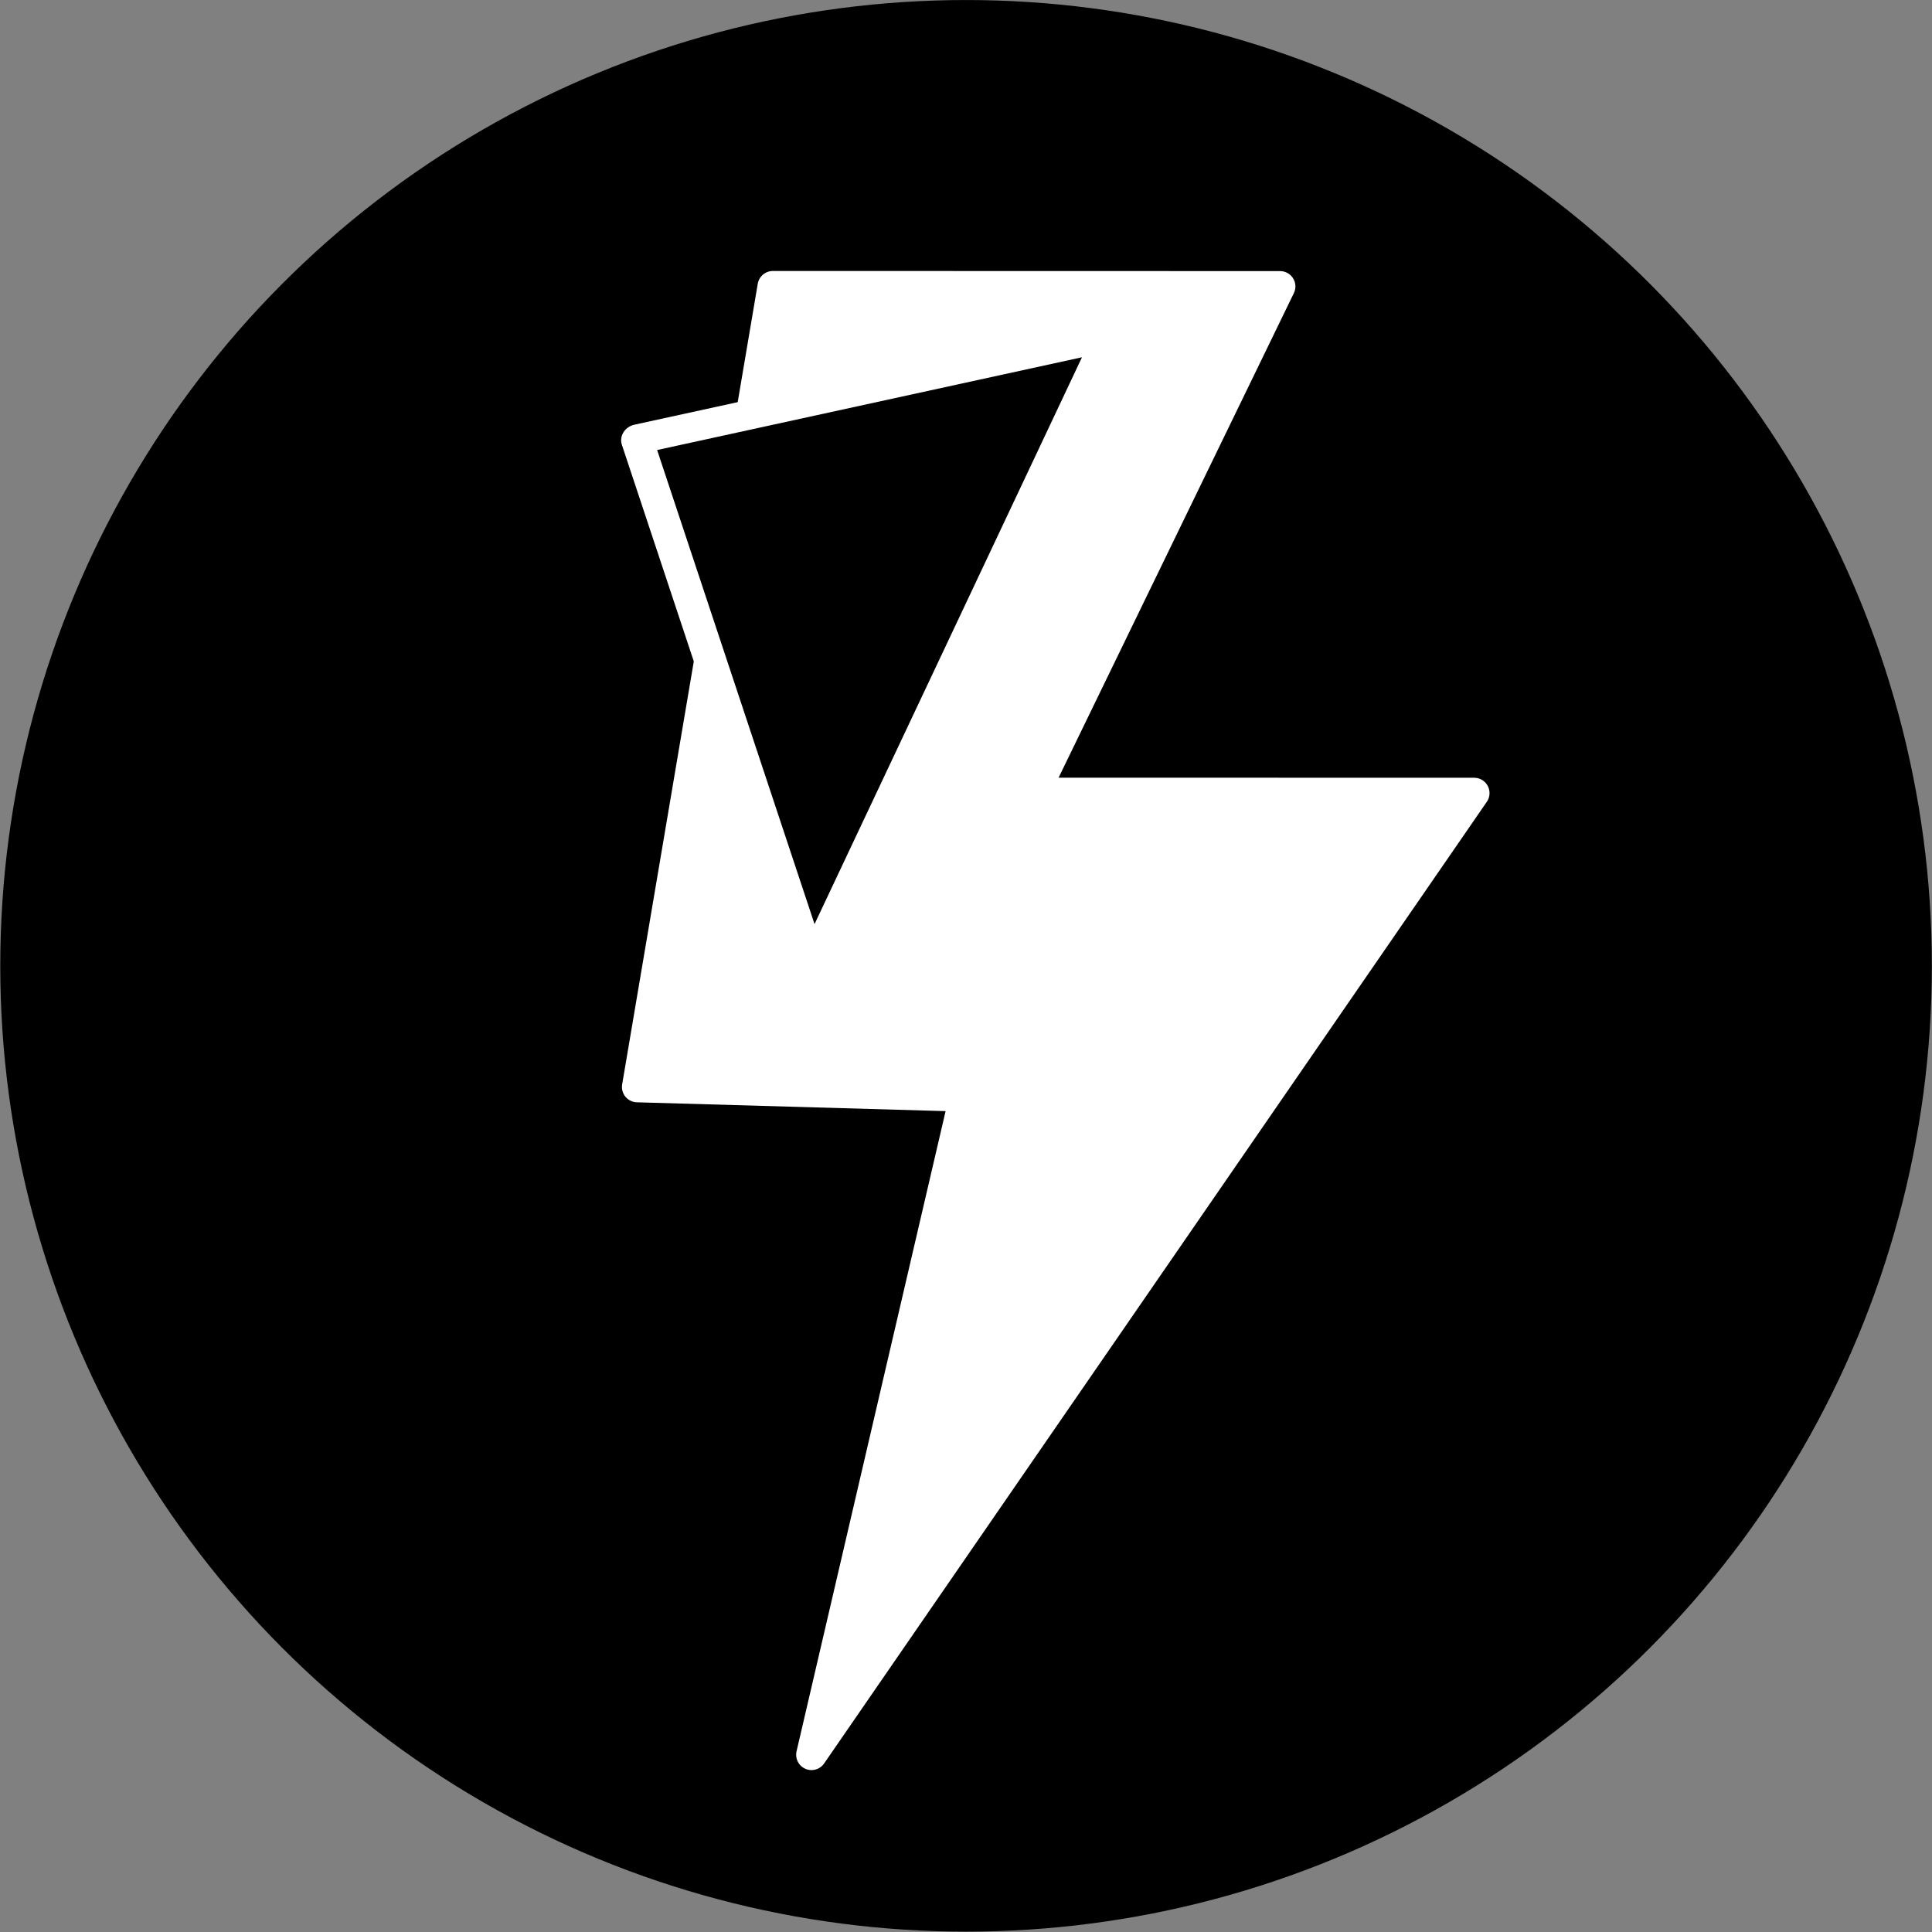 <?xml version="1.0" encoding="UTF-8" standalone="no"?>
<!DOCTYPE svg PUBLIC "-//W3C//DTD SVG 1.1//EN" "http://www.w3.org/Graphics/SVG/1.1/DTD/svg11.dtd">
<svg width="100%" height="100%" viewBox="0 0 630 630" version="1.1" xmlns="http://www.w3.org/2000/svg" xmlns:xlink="http://www.w3.org/1999/xlink" xml:space="preserve" xmlns:serif="http://www.serif.com/" style="fill-rule:evenodd;clip-rule:evenodd;stroke-linecap:round;stroke-linejoin:round;stroke-miterlimit:1.5;">
    <rect x="0" y="0" width="630" height="630" fill="#808080" stroke="none"/>
    <g transform="matrix(1,0,0,1,-292.925,-765.097)">
        <g id="Logo-Icon" serif:id="Logo Icon">
            <g transform="matrix(0.612,0,0,0.612,-563.25,672.518)">
                <circle cx="1913.72" cy="665.888" r="514.6"/>
            </g>
            <g transform="matrix(0.824,0.476,-0.476,0.824,661.195,-42.665)">
                <path d="M367.897,881.075L518.41,794.176L532.259,986.642L662.858,911.24L631.055,1310.17L563.684,1088.53L464.896,1141.89L367.897,881.075Z" style="fill:white;stroke:white;stroke-width:10.51px;"/>
            </g>
            <g transform="matrix(0.941,-0.486,0.449,0.869,-413.124,391.634)">
                <path d="M686.129,939.684L542.505,898.017L515.912,1080.71L686.129,939.684Z" style="stroke:white;stroke-width:9.81px;"/>
            </g>
        </g>
    </g>
</svg>
